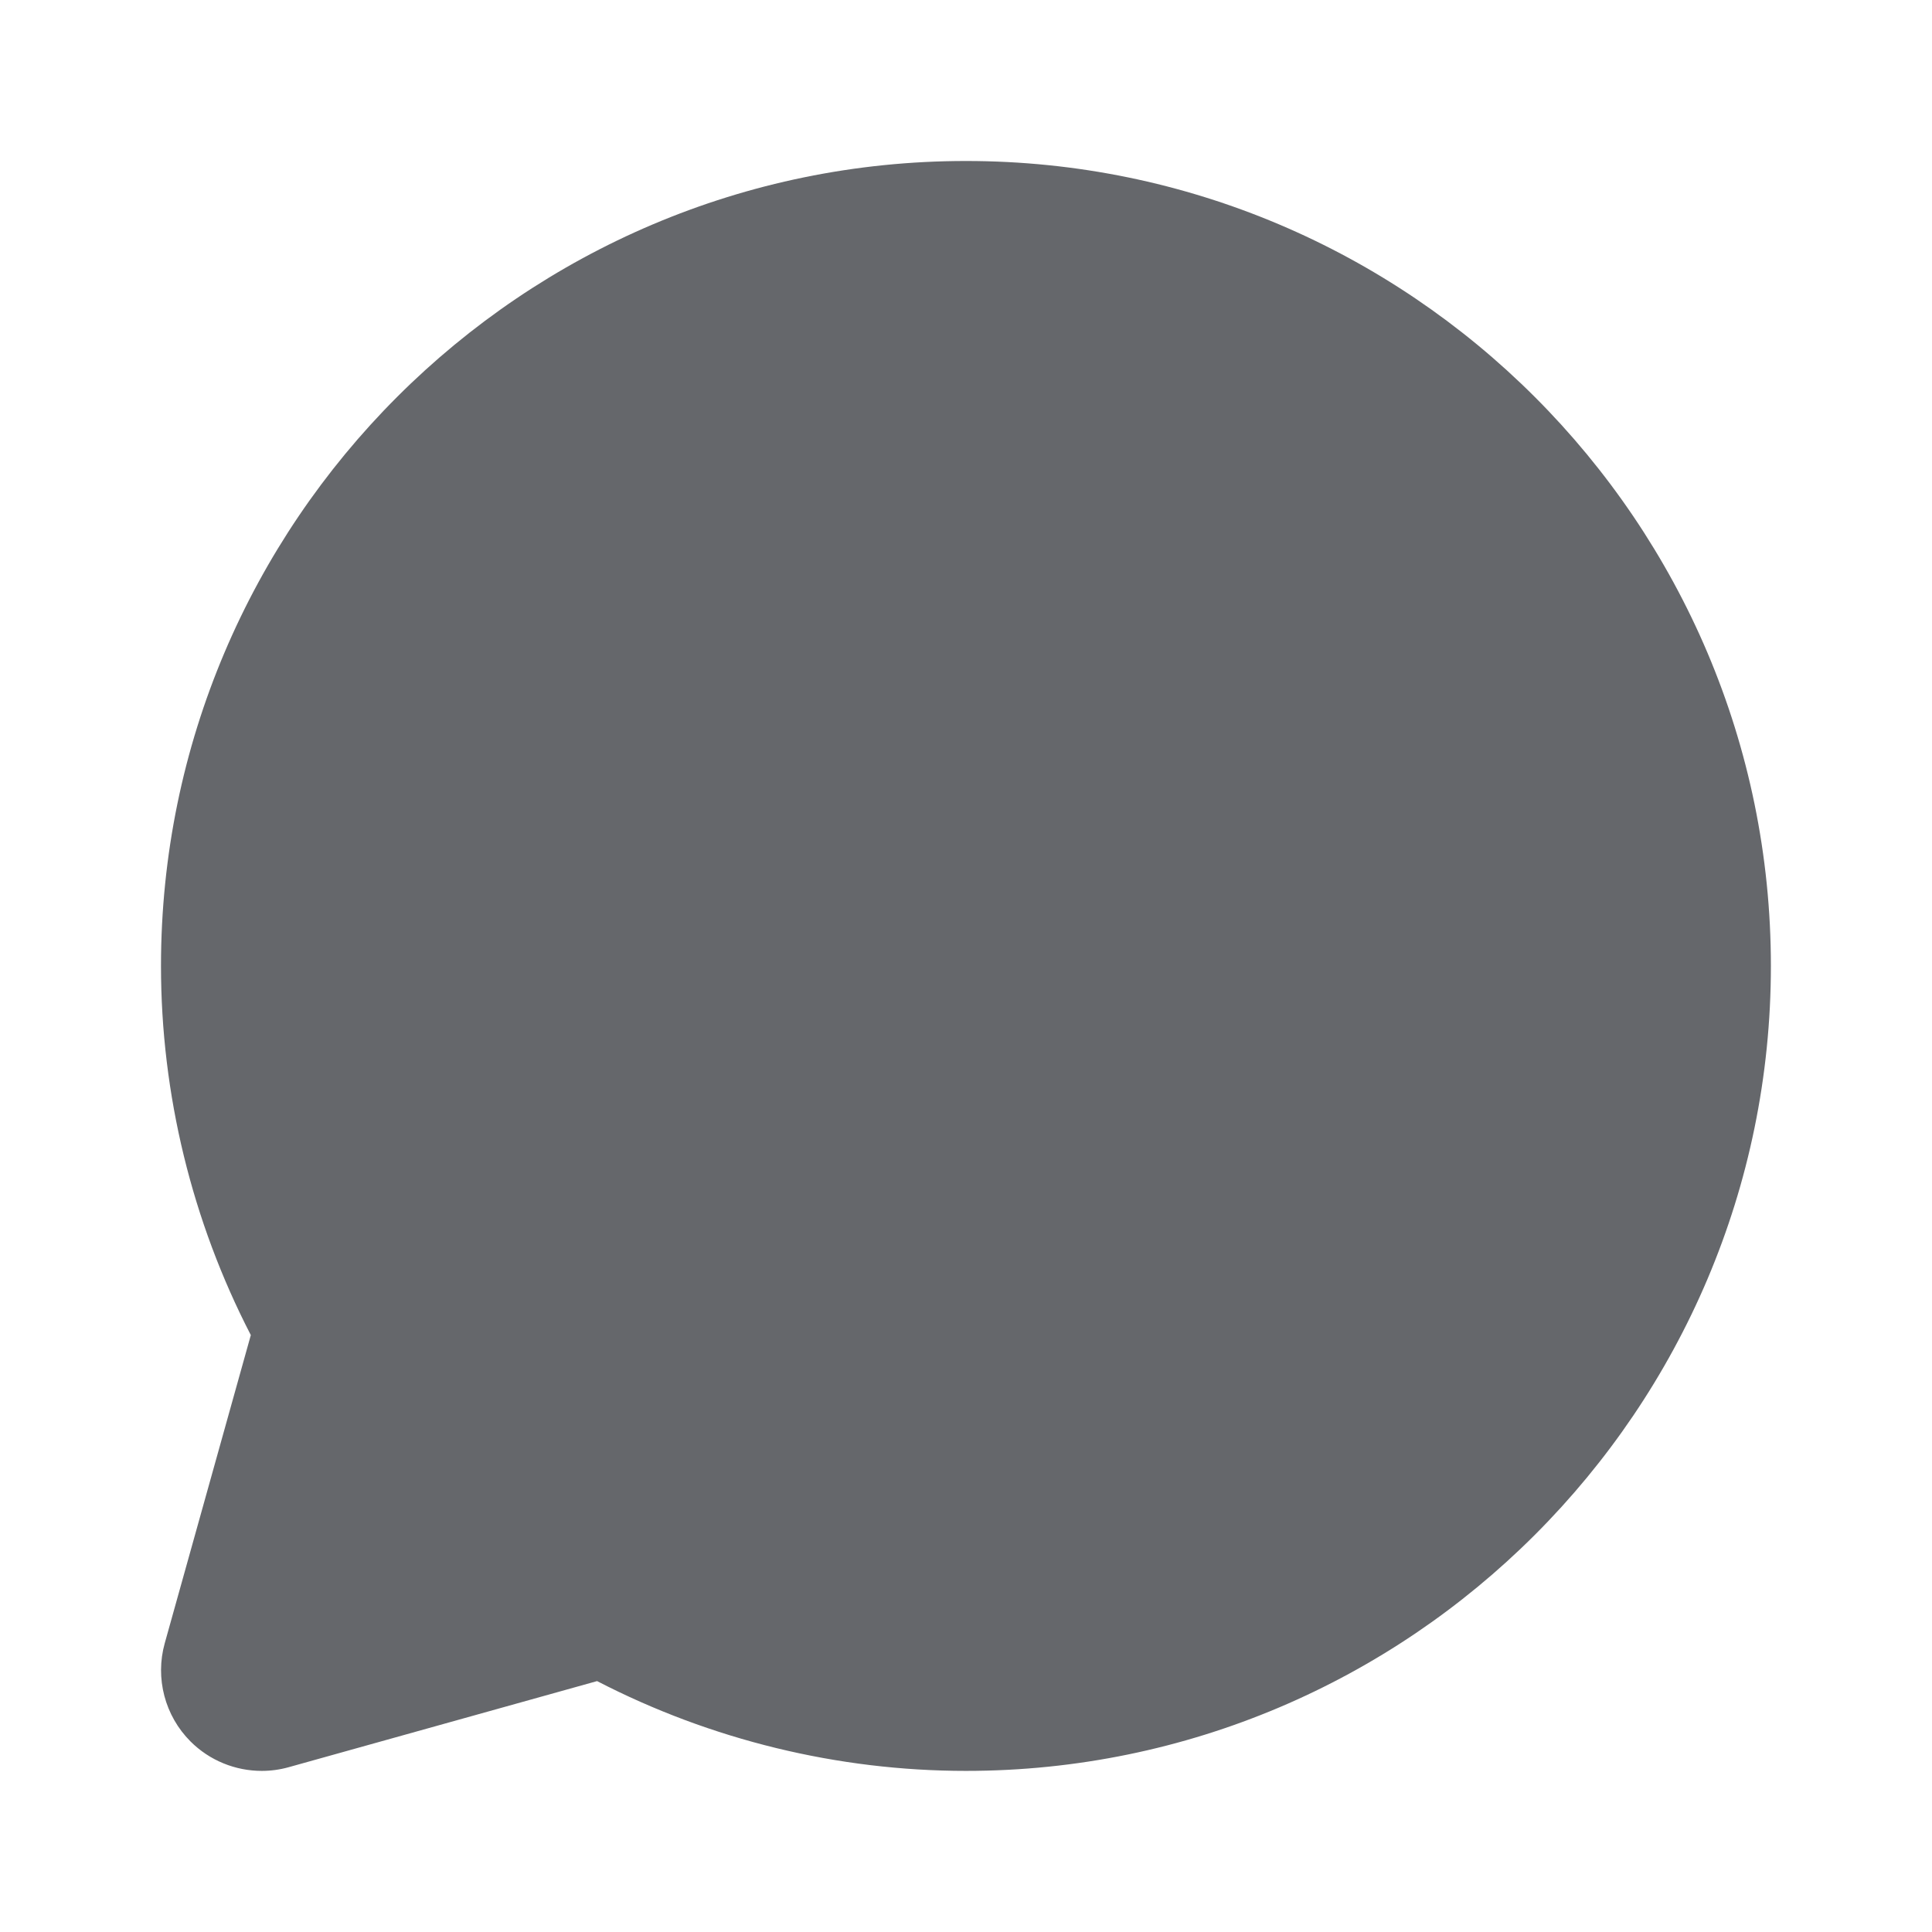 <svg xmlns="http://www.w3.org/2000/svg" xmlns:xlink="http://www.w3.org/1999/xlink" viewBox="0,0,256,256" width="48px" height="48px"><g fill="#65676b" fill-rule="nonzero" stroke="none" stroke-width="1" stroke-linecap="butt" stroke-linejoin="miter" stroke-miterlimit="10" stroke-dasharray="" stroke-dashoffset="0" font-family="none" font-weight="none" font-size="none" text-anchor="none" style="mix-blend-mode: normal"><g transform="scale(5.333,5.333)"><path d="M24,4c-11.028,0 -20,8.972 -20,20c0,3.186 0.77,6.343 2.232,9.172l-2.139,7.657c-0.242,0.867 0.003,1.802 0.64,2.439c0.475,0.475 1.115,0.732 1.771,0.732c0.224,0 0.449,-0.03 0.67,-0.092l7.661,-2.139c2.827,1.461 5.982,2.231 9.165,2.231c11.028,0 20,-8.972 20,-20c0,-11.028 -8.972,-20 -20,-20z"></path></g></g></svg>